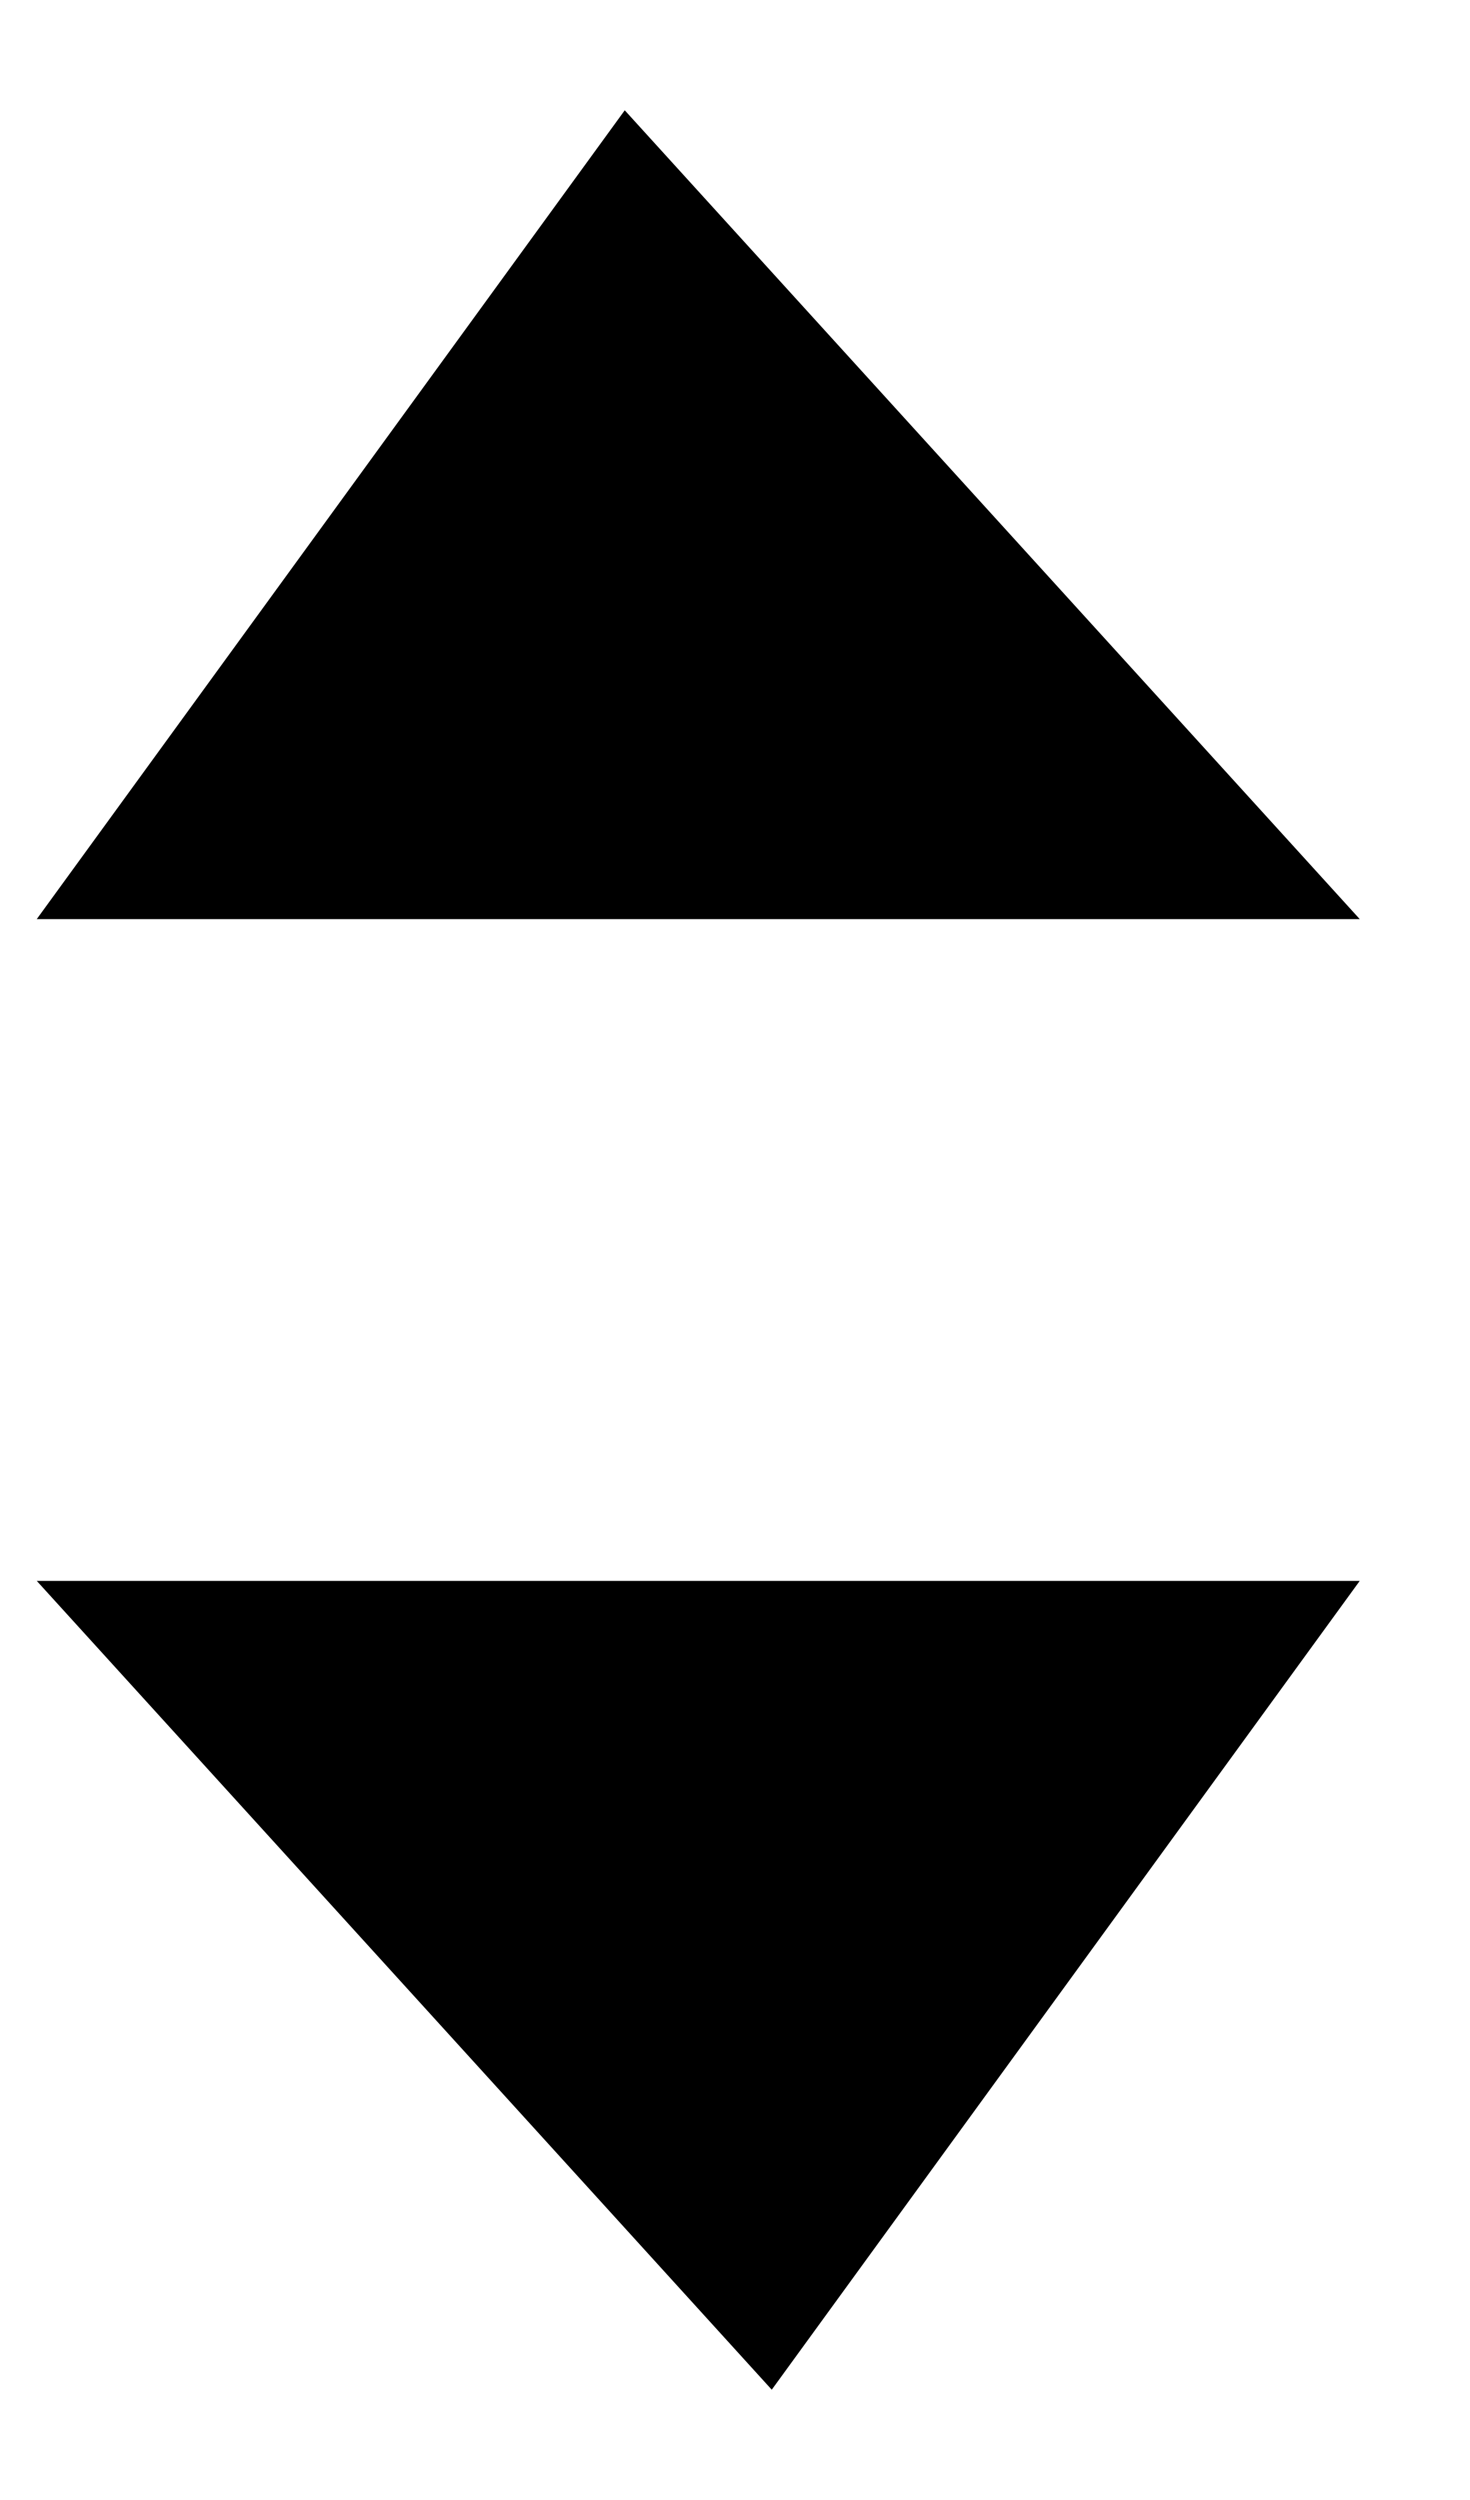 <svg width="10" height="17" viewBox="0 0 10 17" fill="none" xmlns="http://www.w3.org/2000/svg">
<path fill-rule="evenodd" clip-rule="evenodd" d="M9.25 6.25L4.25 0.75L0.25 6.25L9.25 6.25ZM0.25 10.75L5.25 16.25L9.25 10.75H0.25Z" fill="black"/>
</svg>
